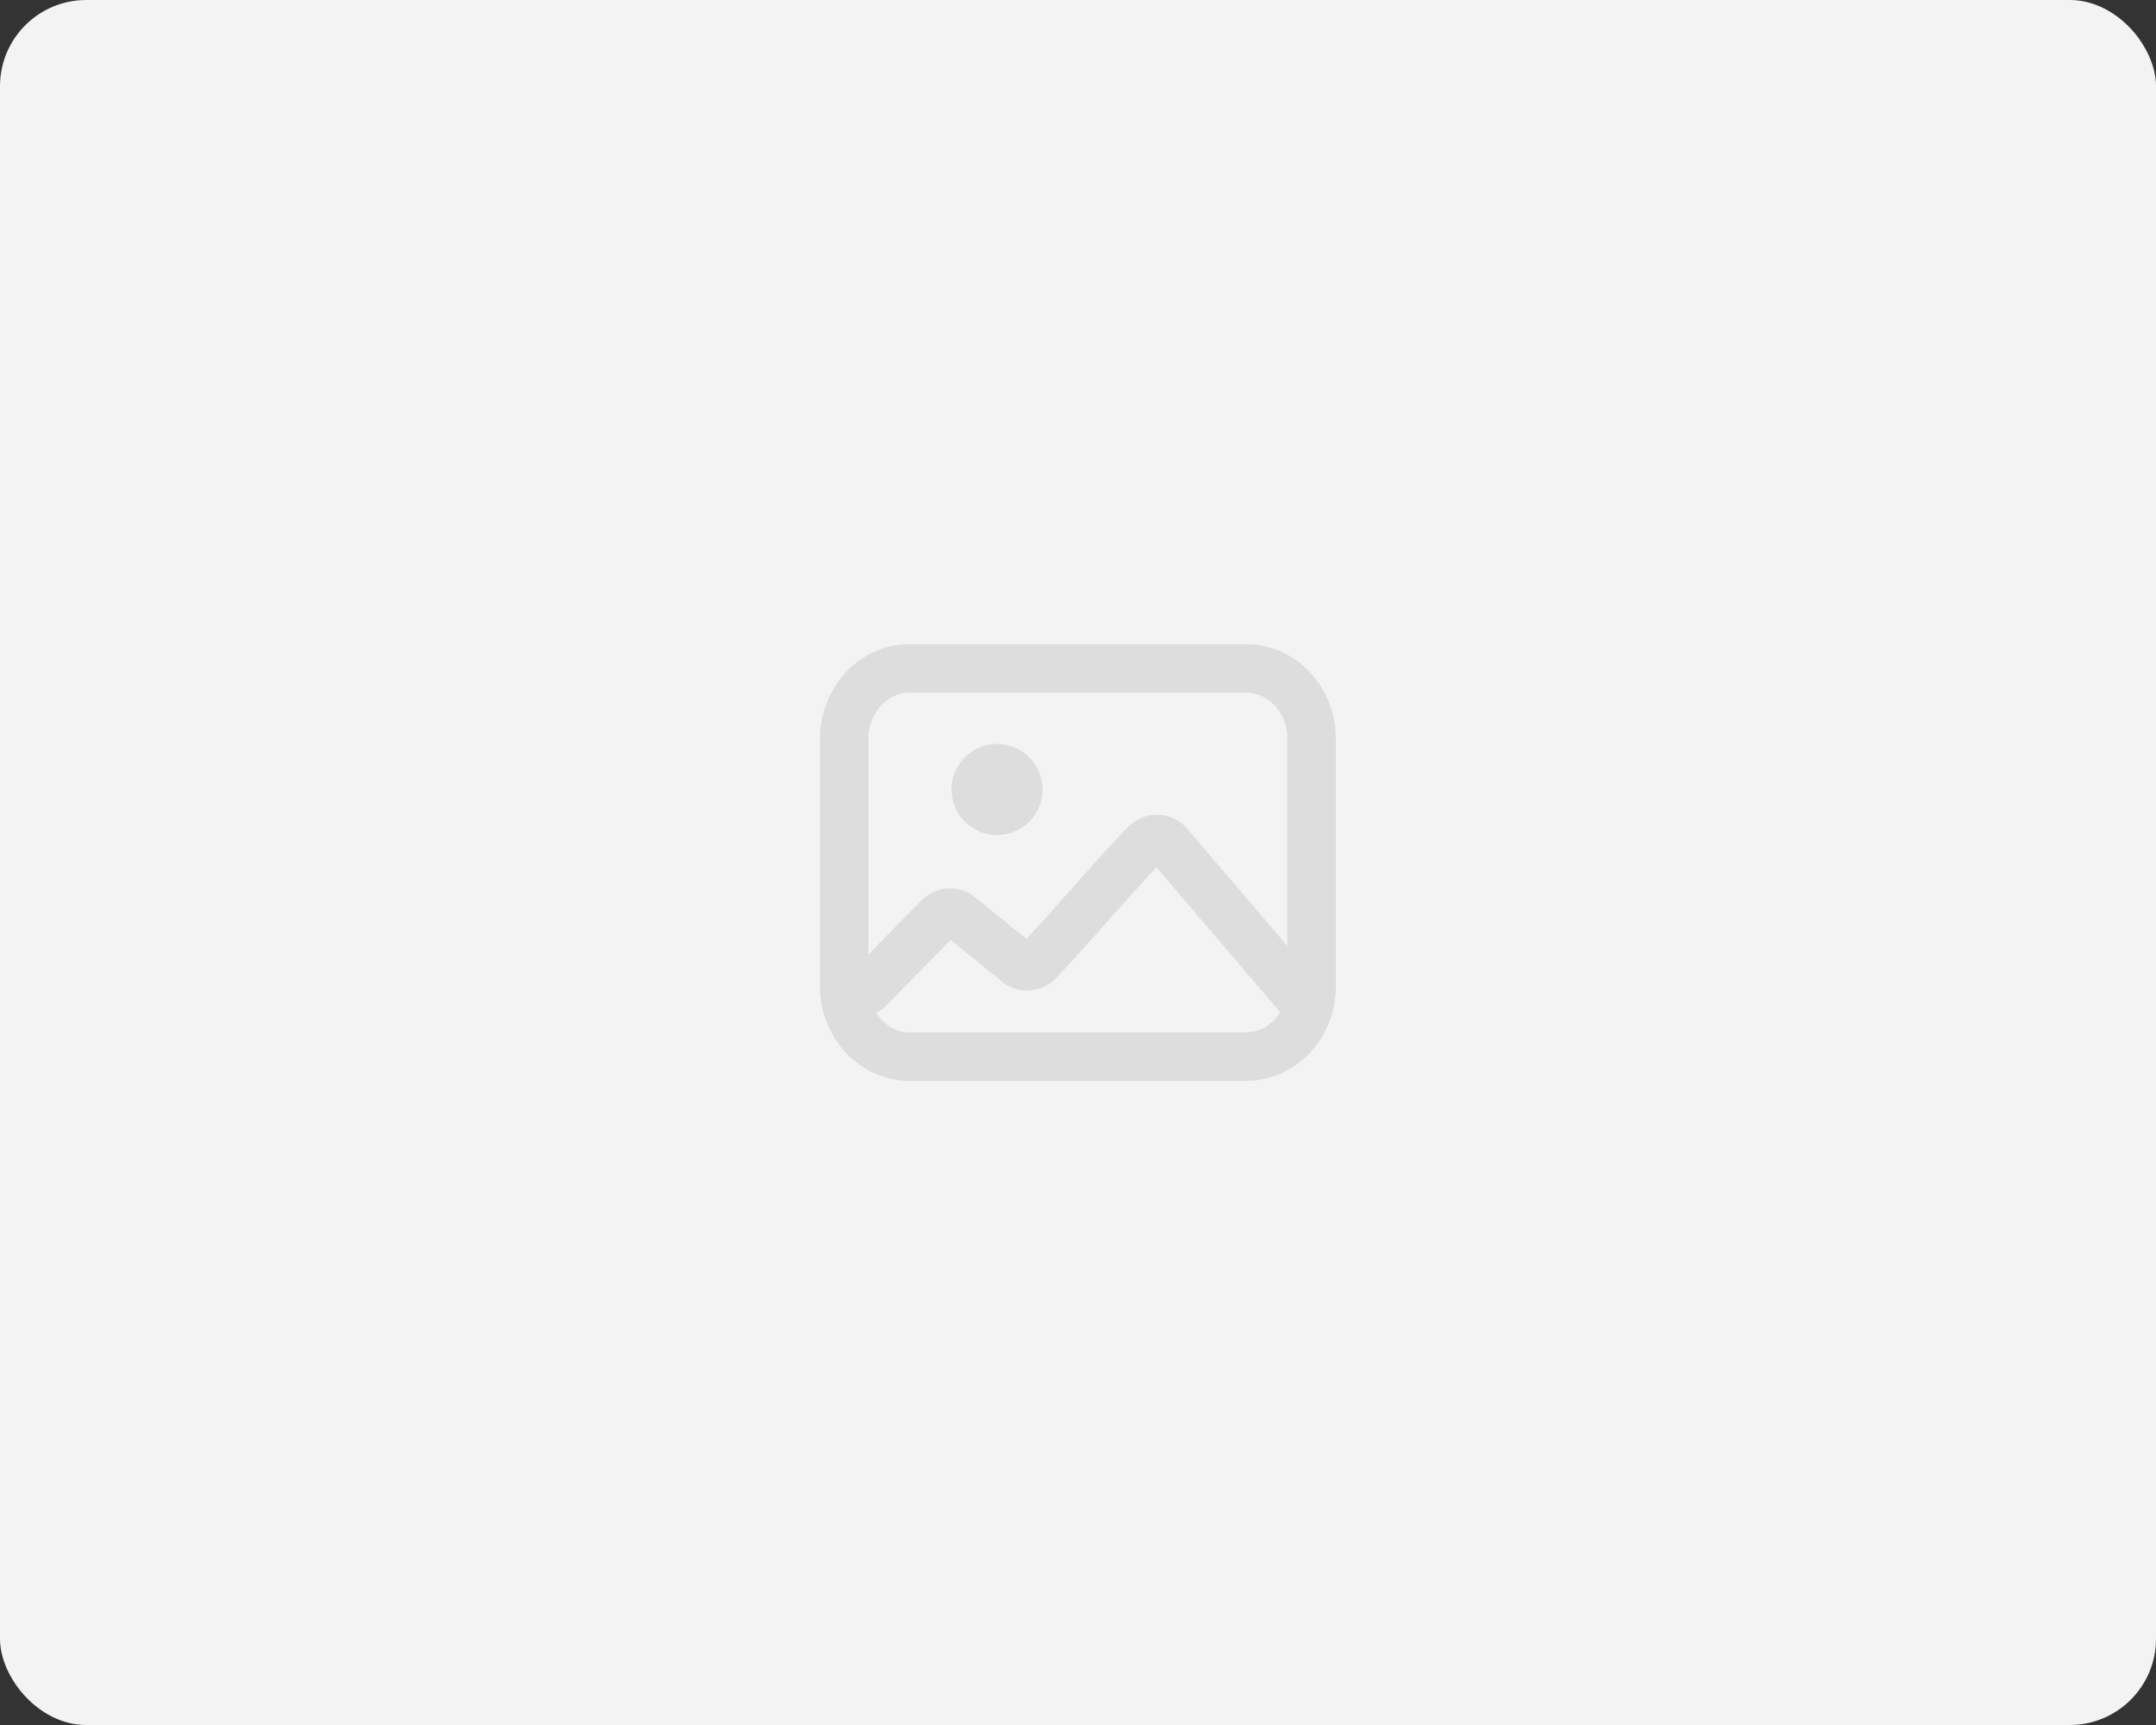 <svg width="100" height="80" viewBox="0 0 100 80" xmlns="http://www.w3.org/2000/svg">
    <rect x="0" y="0" width="100" height="80" fill="#333333" stroke="none"/>
    <g fill="none" fill-rule="evenodd">
        <rect fill="#F3F3F3" width="100" height="80" rx="4"/>
        <path d="M57.81 29.875c2.29 0 4.15 1.969 4.15 4.39v11.47c0 2.42-1.86 4.39-4.15 4.39H42.183c-2.29 0-4.15-1.97-4.15-4.39v-11.47c0-2.421 1.86-4.39 4.15-4.39zm-4.173 10.348c-.633.673-1.498 1.645-2.331 2.58-.925 1.038-1.813 2.036-2.332 2.569a1.865 1.865 0 0 1-2.296.302l-.135-.096-2.45-1.99-3.044 3.1a1.107 1.107 0 0 1-.427.263c.342.558.914.924 1.56.924H57.81c.65 0 1.226-.37 1.568-.934zm4.174-8.098H42.18c-1.047 0-1.9.96-1.9 2.14v9.995l2.453-2.496a1.867 1.867 0 0 1 2.294-.3l.135.095 2.445 1.985c.514-.547 1.254-1.377 2.016-2.235l.23-.259.46-.516a81.42 81.42 0 0 1 2-2.183 1.932 1.932 0 0 1 1.459-.563c.548.037 1.05.31 1.382.75l4.556 5.329v-9.601c0-1.181-.852-2.141-1.9-2.141zm-11.565 2.378a2.11 2.11 0 1 1 0 4.22 2.11 2.11 0 0 1 0-4.22z" fill="#DDD"/>
    </g>
</svg>
